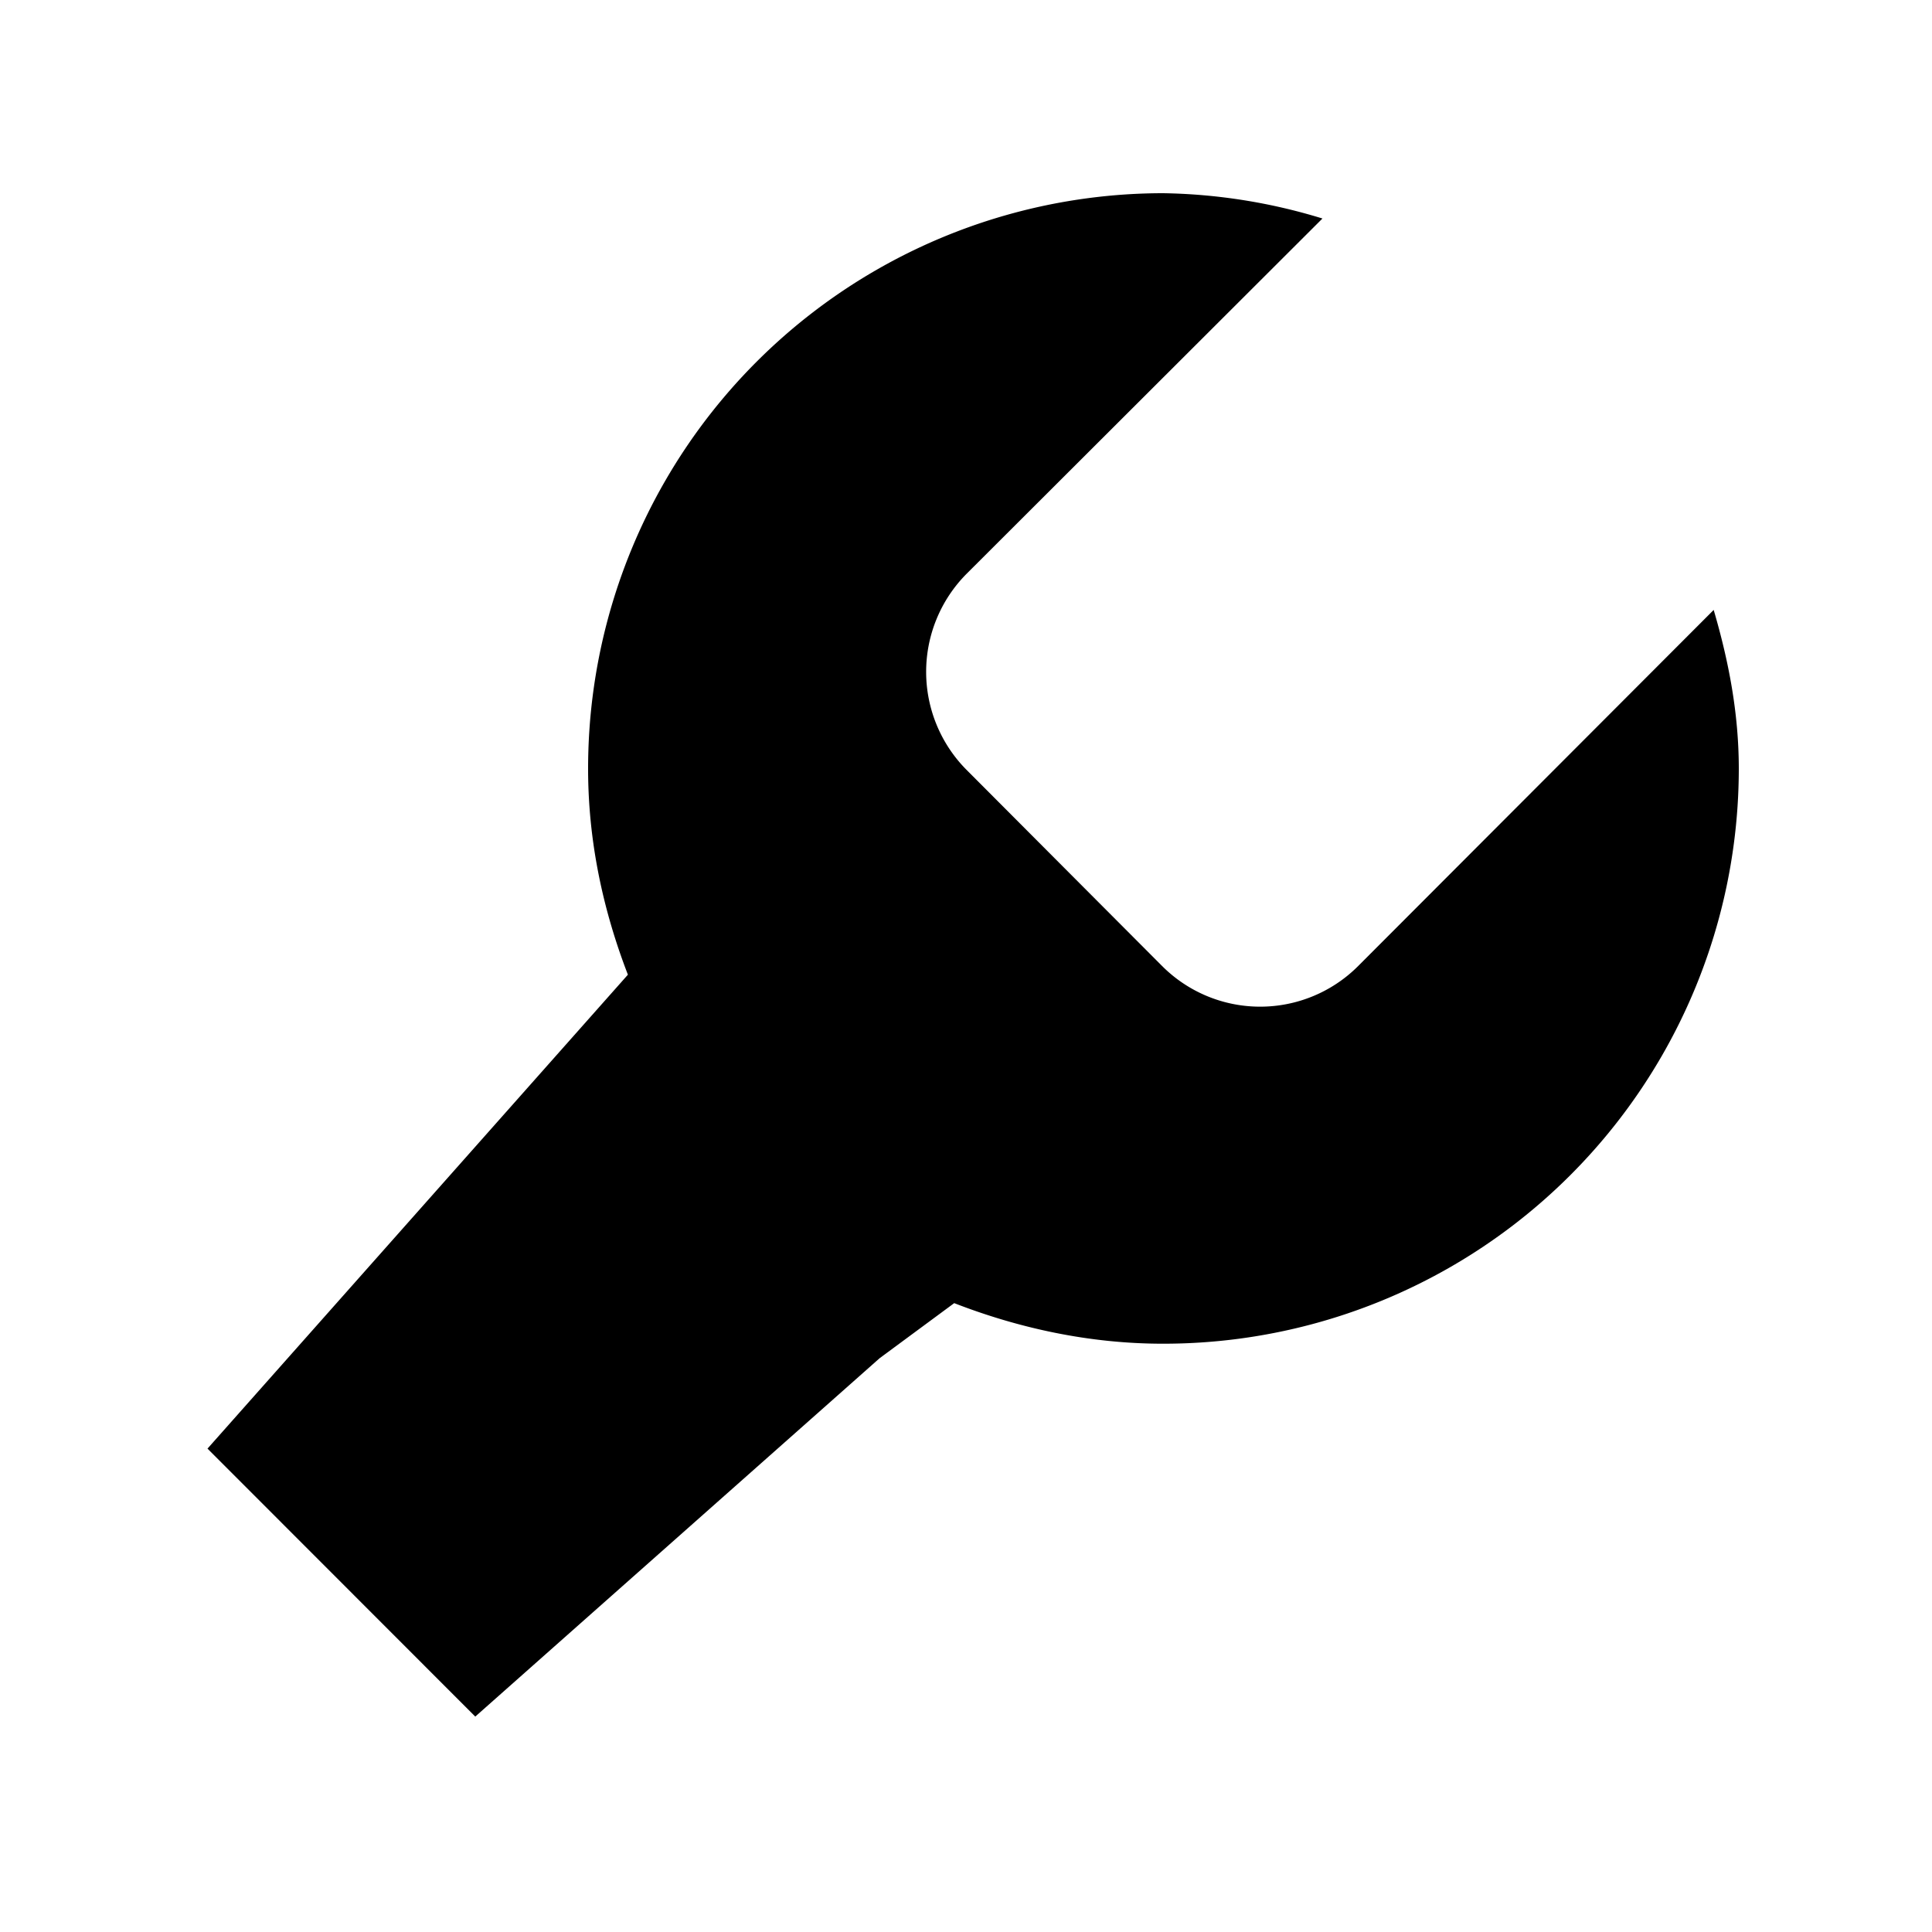 <svg xmlns="http://www.w3.org/2000/svg" viewBox="0 0 10 10">
  <path fill="currentColor" d="M8.87 3.157L7.03 5a.717.717 0 0 1-1.015 0L5.002 3.984a.72.72 0 0 1 0-1.013l1.843-1.84A2.952 2.952 0 0 0 6.02 1a2.978 2.978 0 0 0-2.976 2.98c0 .376.078.733.206 1.065L1.074 7.498 2.46 8.885 4.553 7.03l.386-.285c.335.13.7.21 1.08.21A2.978 2.978 0 0 0 9 3.98c0-.29-.053-.56-.13-.823z"/>
</svg>
